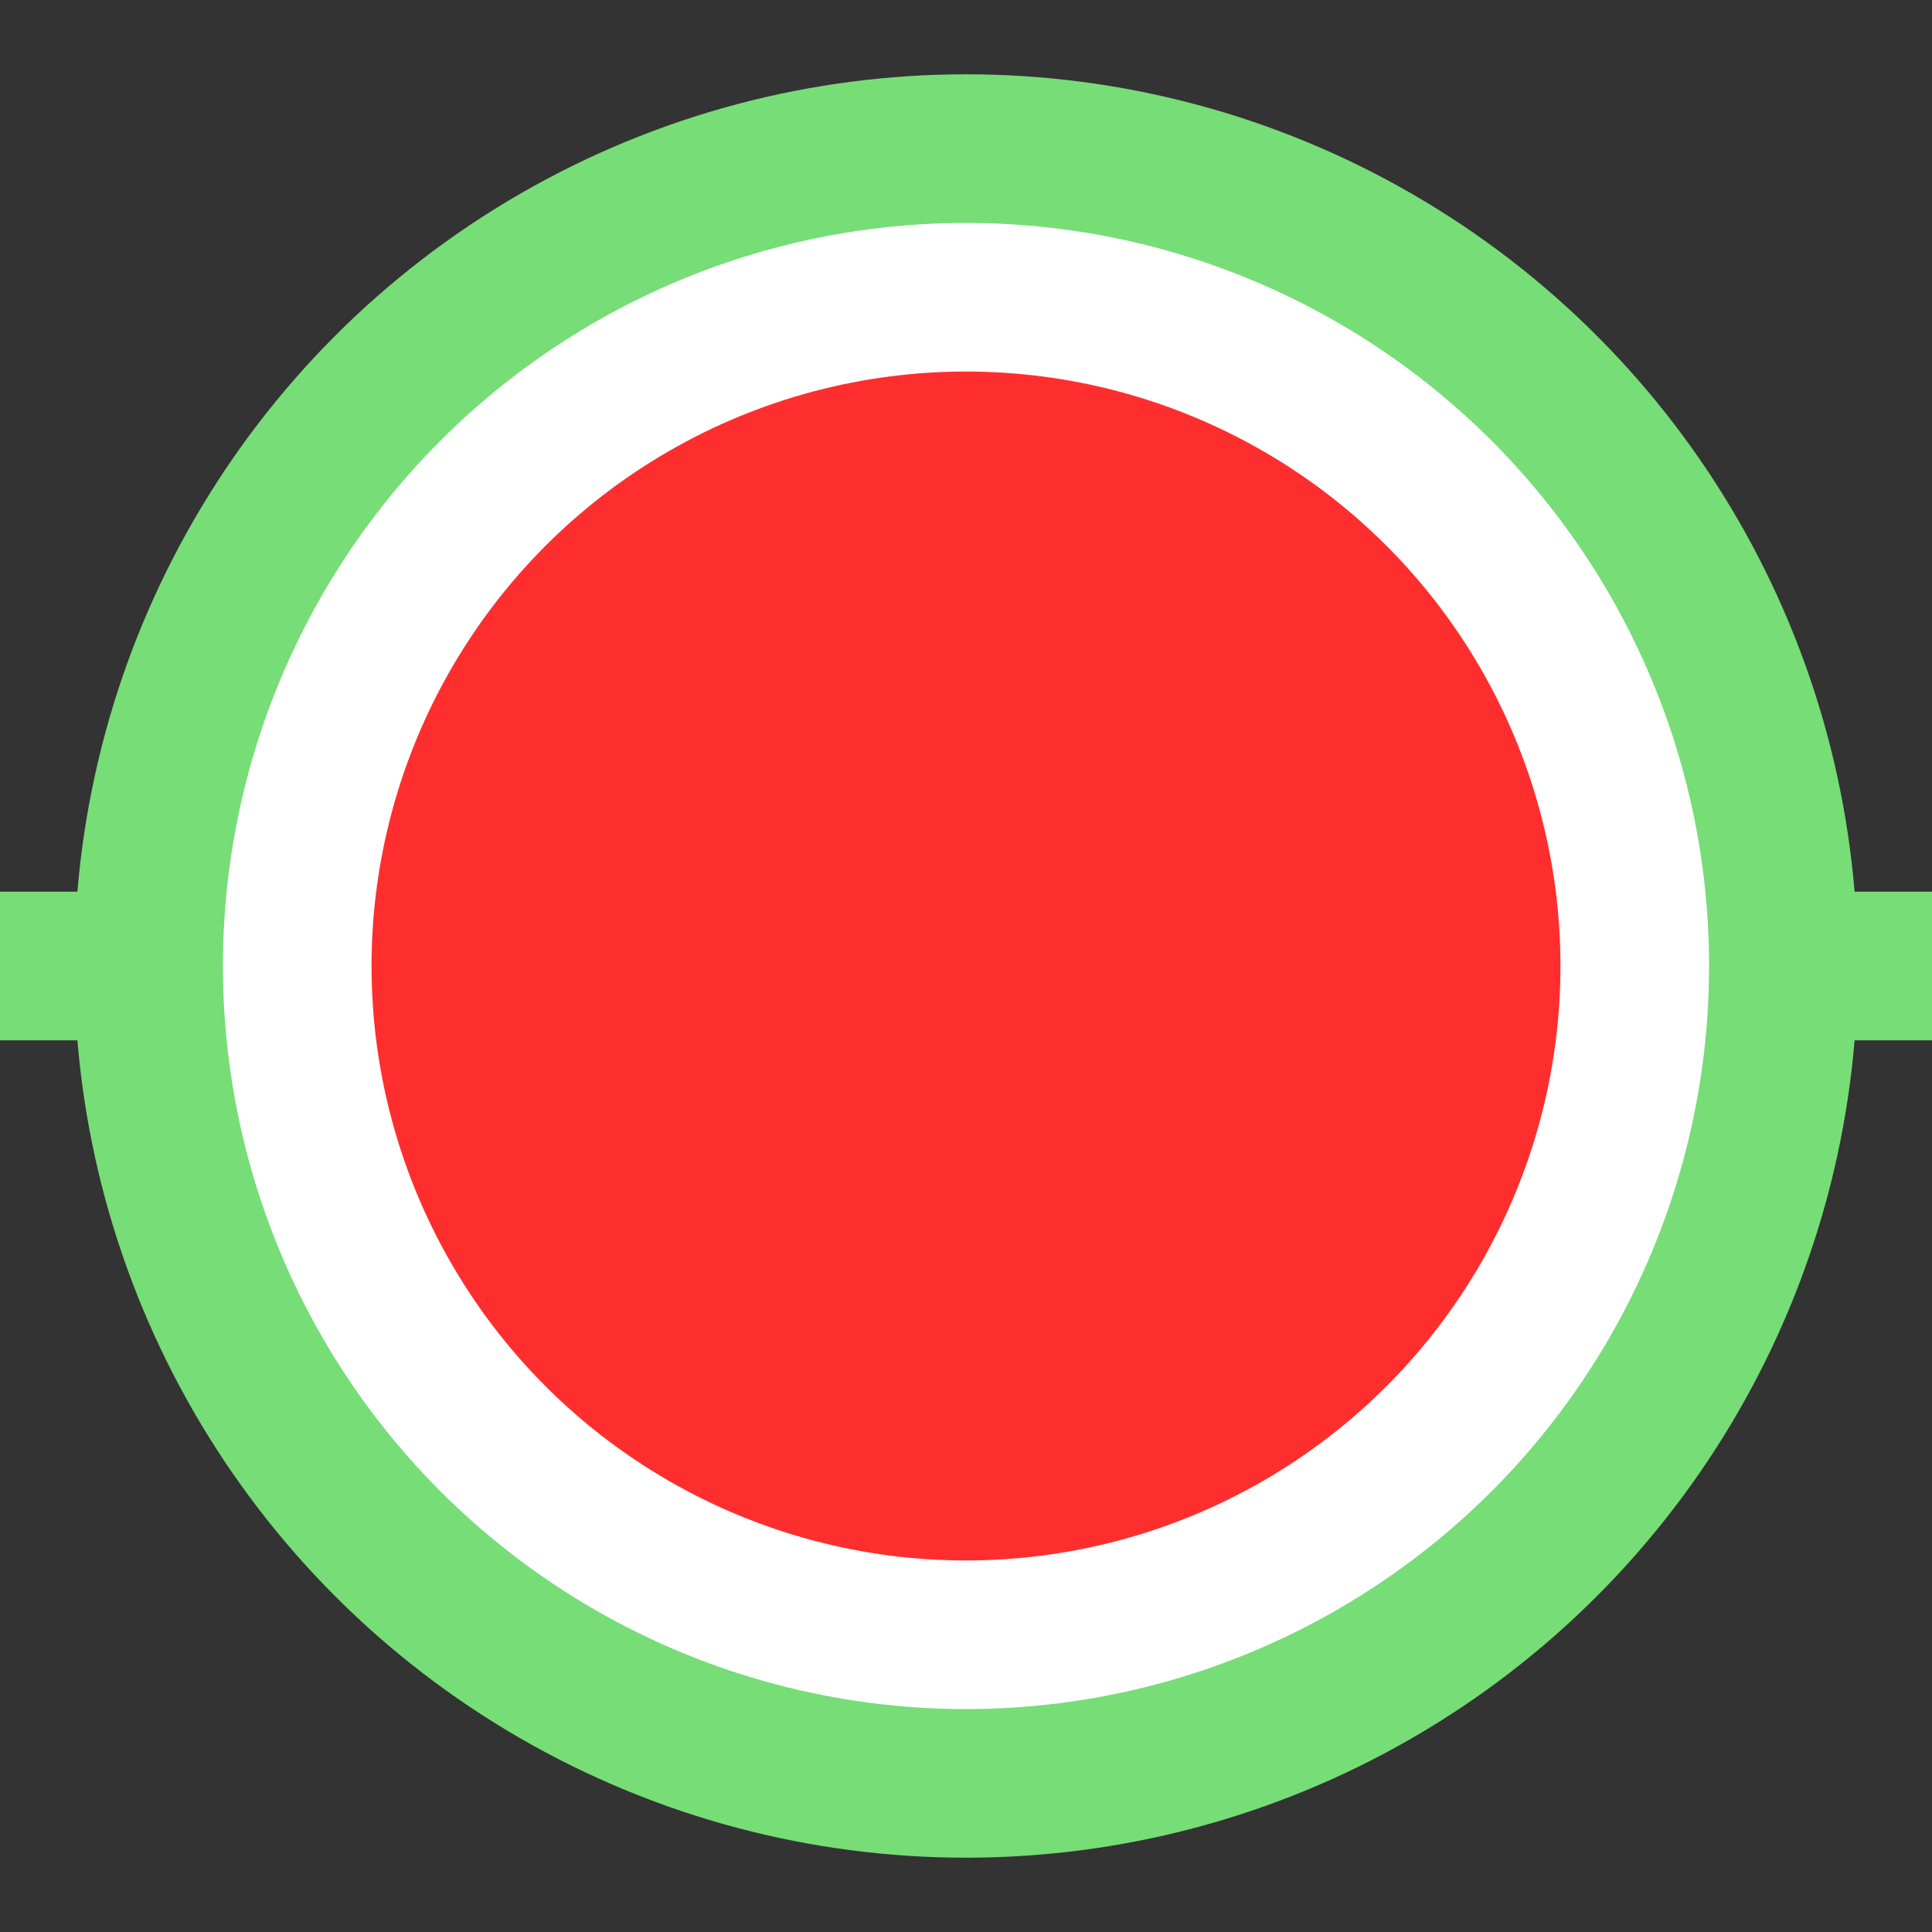 <?xml version="1.0" encoding="UTF-8" standalone="no"?>
<svg width="26px" height="26px" viewBox="0 0 26 26" version="1.1" xmlns="http://www.w3.org/2000/svg" xmlns:xlink="http://www.w3.org/1999/xlink">
    <rect x="0" y="0" width="26" height="26" fill="#333333" stroke="none"/>
    <!-- Generator: Sketch 42 (36781) - http://www.bohemiancoding.com/sketch -->
    <title>green_red_both</title>
    <desc>Created with Sketch.</desc>
    <defs></defs>
    <g id="Page-1" stroke="none" stroke-width="1" fill="none" fill-rule="evenodd">
        <g id="green_red_both">
            <rect id="Rectangle-2" fill="#77DD77" x="0" y="12" width="26" height="2"></rect>
            <g id="Group" transform="translate(1, 1)">
                <circle id="Oval" fill="#77DD77" cx="12" cy="12" r="12"></circle>
                <circle id="Oval" stroke="#FFFFFF" stroke-width="2" fill="#FF2E2E" cx="12" cy="12" r="9"></circle>
            </g>
        </g>
    </g>
</svg>